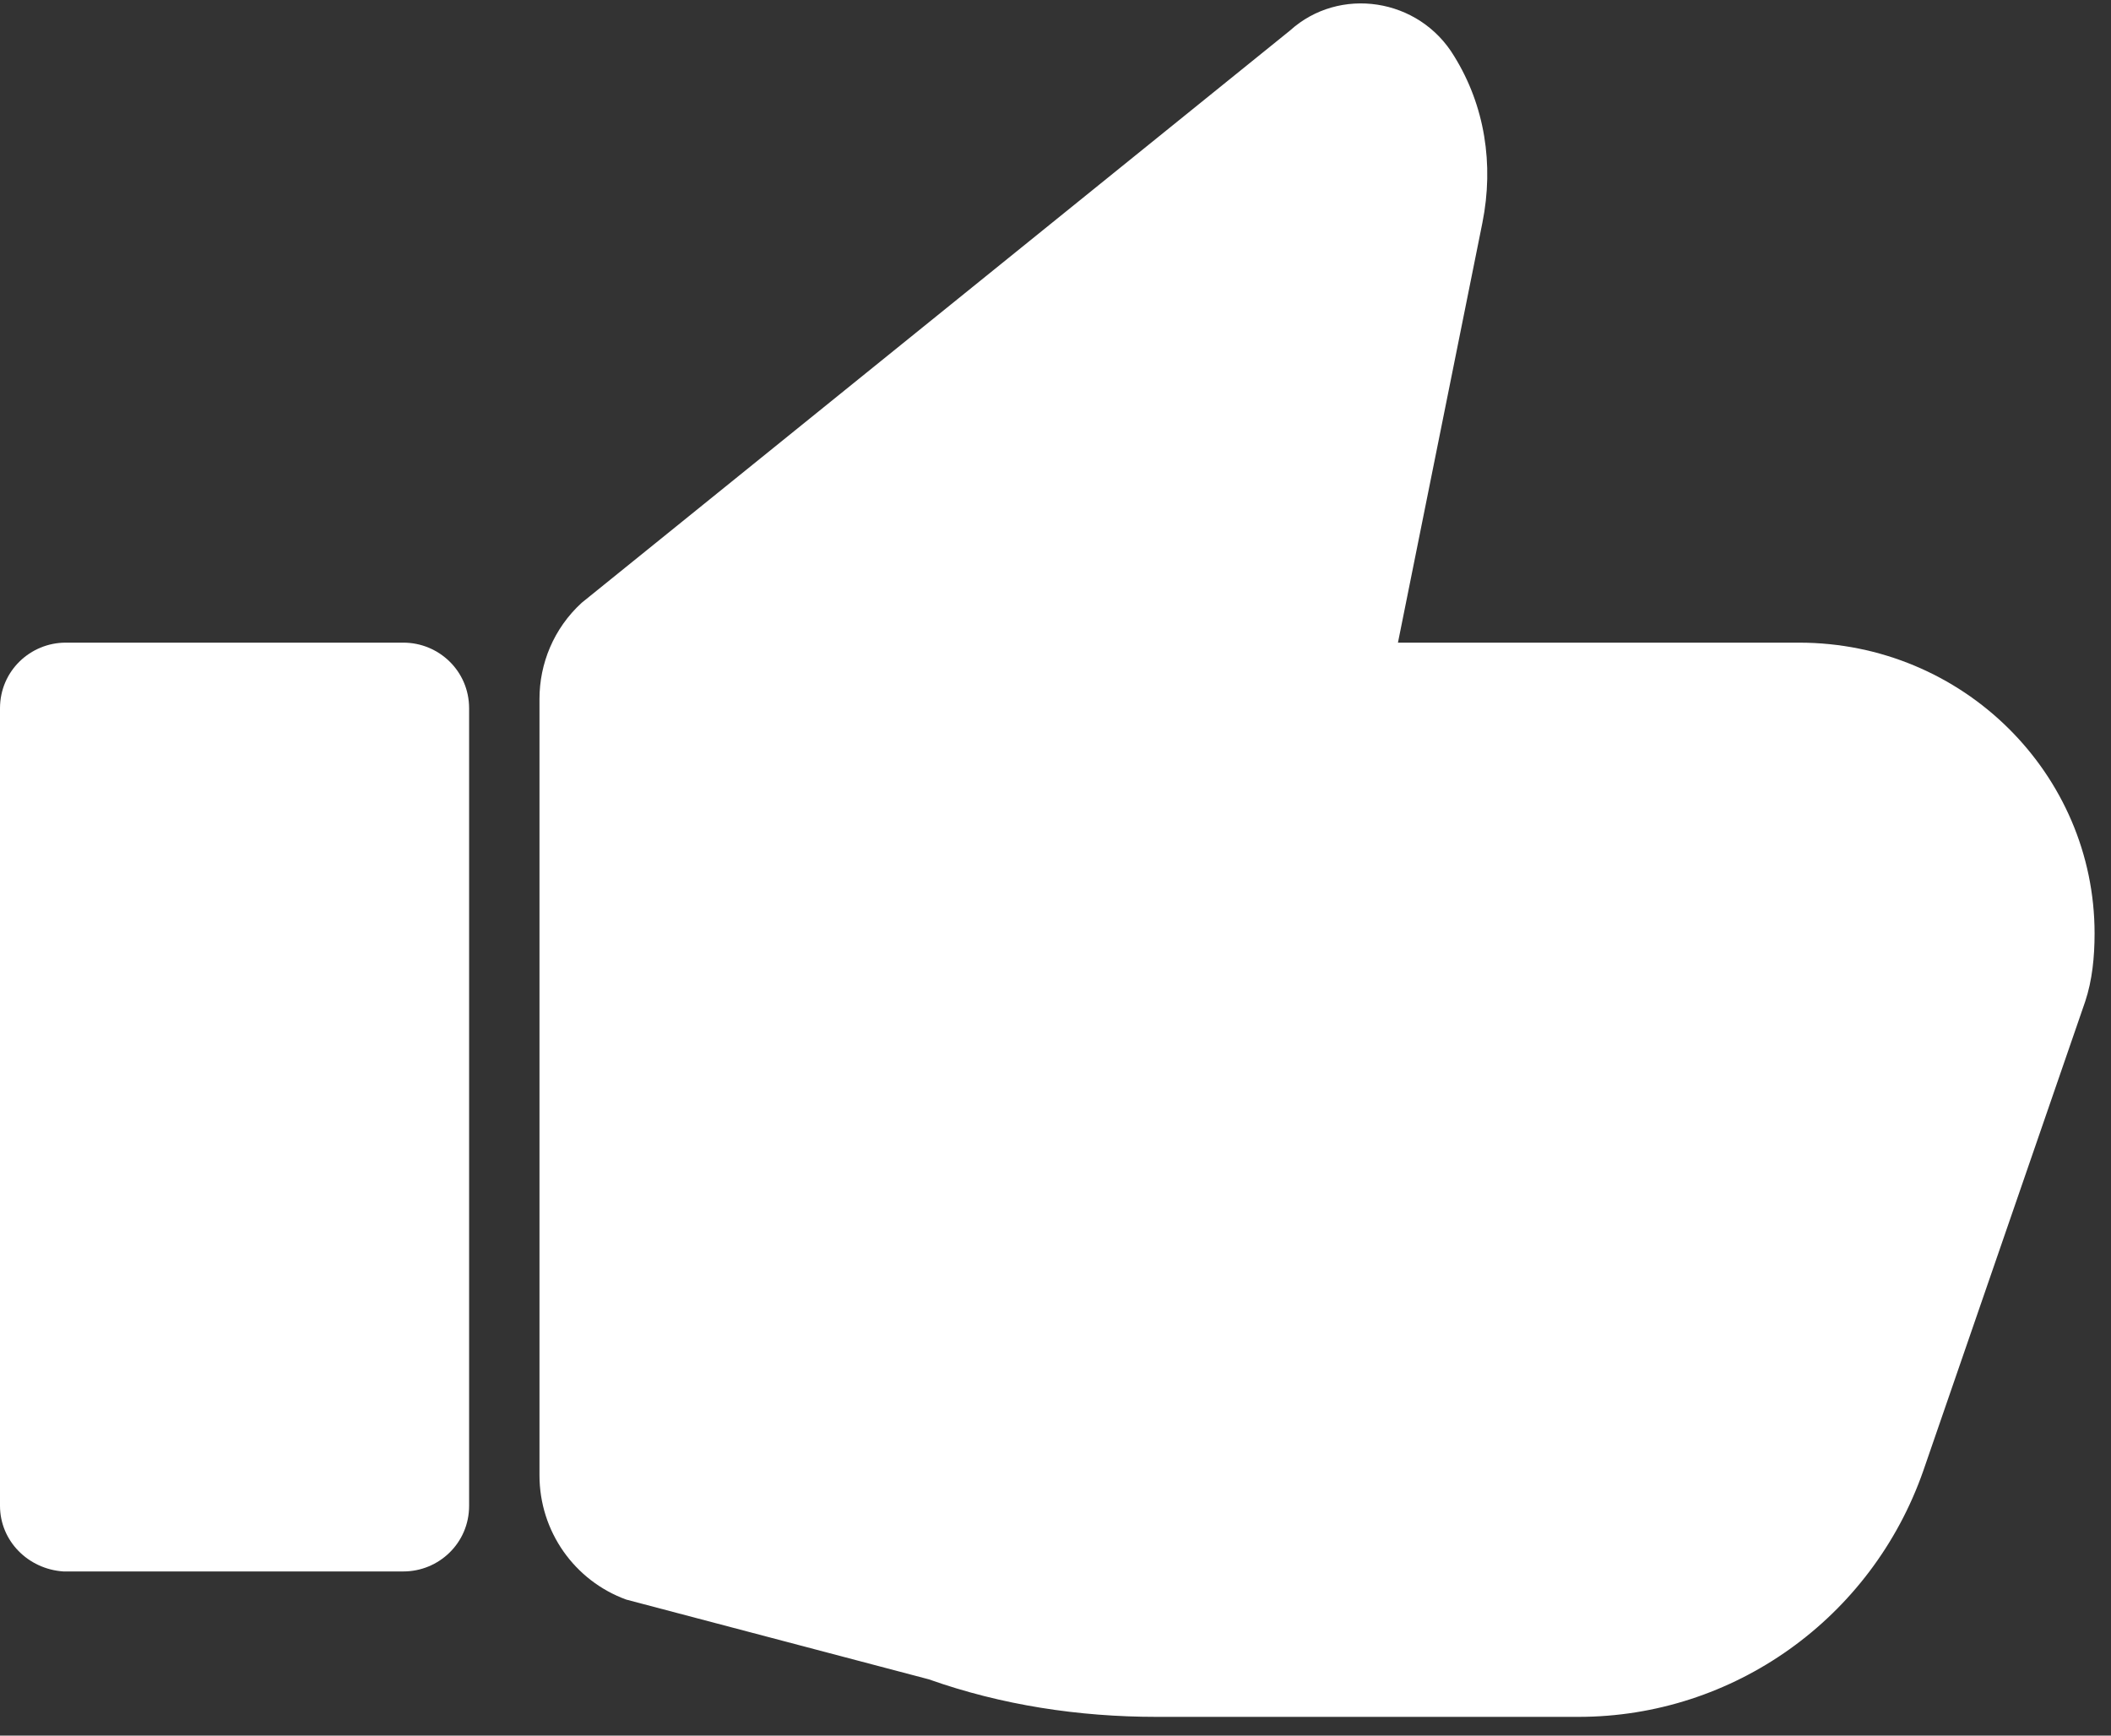 <?xml version="1.0" encoding="UTF-8" standalone="no"?>
<svg width="90px" height="74px" viewBox="0 0 90 74" version="1.1" xmlns="http://www.w3.org/2000/svg" xmlns:xlink="http://www.w3.org/1999/xlink" xmlns:sketch="http://www.bohemiancoding.com/sketch/ns">
    <rect x="0" y="0" width="90" height="74" fill="#333333" stroke="none"/>
    <!-- Generator: Sketch 3.4.4 (17249) - http://www.bohemiancoding.com/sketch -->
    <title>noun_343589_cc</title>
    <desc>Created with Sketch.</desc>
    <defs></defs>
    <g id="Page-1" stroke="none" stroke-width="1" fill="none" fill-rule="evenodd" sketch:type="MSPage">
        <g id="noun_343589_cc" sketch:type="MSLayerGroup" fill="#FFFFFF">
            <g id="Group" sketch:type="MSShapeGroup">
                <g id="Shape">
                    <path d="M76.7,27.4 L59.6,27.4 L63.2,9.5 C63.7,7 63.3,4.5 62,2.4 L62,2.4 C60.5,-0.1 57.1,-0.6 55,1.3 L24.8,25.7 C23.6,26.8 23,28.3 23,29.8 L23,62.9 C23,65.3 24.5,67.4 26.7,68.2 L39.6,71.6 C42.7,72.7 46,73.2 49.3,73.2 L67.3,73.2 C73.9,73.2 79.8,69 82,62.7 L88.9,42.7 C89.2,41.8 89.3,40.8 89.3,39.8 L89.3,39.8 C89.3,33 83.7,27.4 76.7,27.4 L76.7,27.4 Z"></path>
                    <path d="M17.2,27.4 L2.8,27.4 C1.3,27.4 0,28.6 0,30.2 L0,64.2 C0,65.7 1.2,66.9 2.7,67 L17.2,67 C18.7,67 20,65.8 20,64.2 L20,30.2 C20,28.6 18.7,27.4 17.2,27.4 L17.2,27.4 Z"></path>
                </g>
            </g>
        </g>
    </g>
</svg>